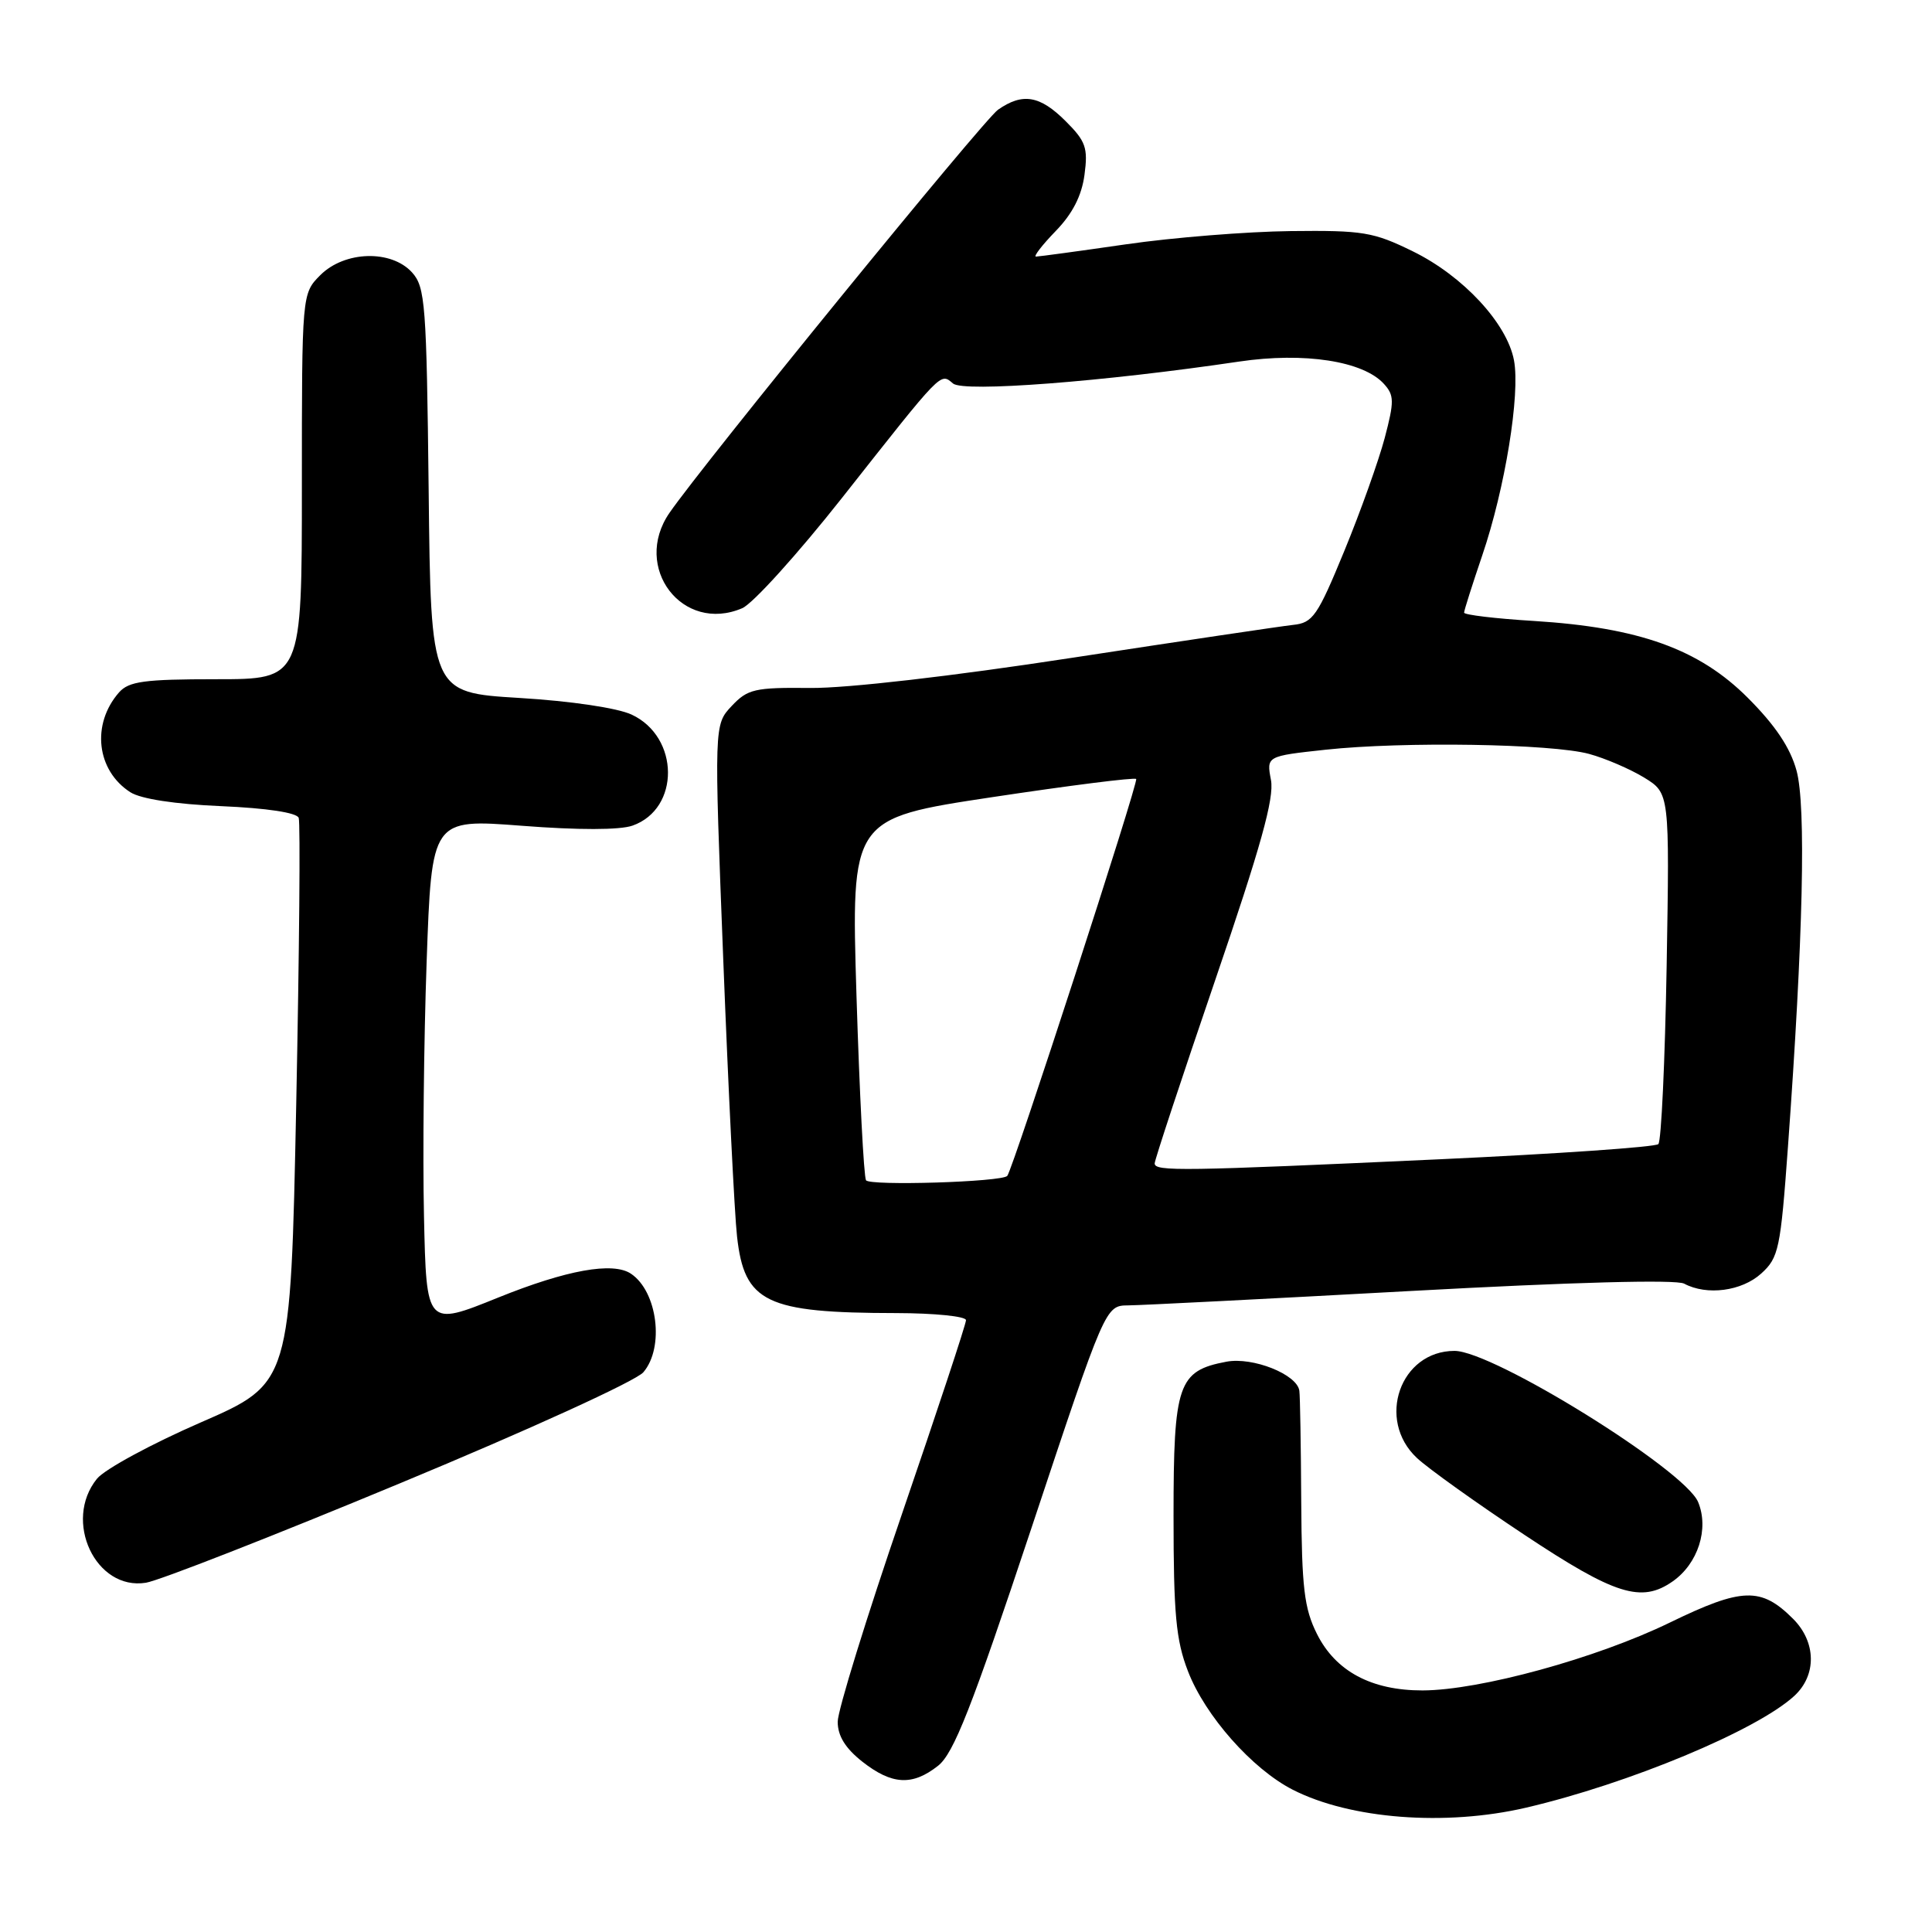 <?xml version="1.0" encoding="UTF-8" standalone="no"?>
<!DOCTYPE svg PUBLIC "-//W3C//DTD SVG 1.1//EN" "http://www.w3.org/Graphics/SVG/1.1/DTD/svg11.dtd" >
<svg xmlns="http://www.w3.org/2000/svg" xmlns:xlink="http://www.w3.org/1999/xlink" version="1.1" viewBox="0 0 256 256">
 <g >
 <path fill="currentColor"
d=" M 202.19 239.53 C 215.79 236.36 232.76 229.30 237.75 224.72 C 240.74 221.97 240.67 217.58 237.59 214.50 C 233.35 210.26 230.85 210.34 221.26 215.00 C 211.54 219.73 196.08 223.97 188.50 223.99 C 181.73 224.00 176.98 221.46 174.50 216.50 C 172.81 213.12 172.49 210.40 172.42 199.00 C 172.38 191.57 172.27 184.95 172.17 184.28 C 171.87 182.11 166.01 179.78 162.52 180.43 C 156.09 181.64 155.50 183.36 155.50 200.86 C 155.50 213.85 155.82 217.34 157.41 221.44 C 159.68 227.35 165.93 234.41 171.30 237.15 C 178.93 241.04 191.52 242.01 202.19 239.53 Z  M 124.29 233.98 C 126.37 232.35 128.73 226.34 136.67 202.48 C 146.47 173.00 146.47 173.00 149.49 172.97 C 151.14 172.96 168.01 172.10 186.98 171.06 C 208.36 169.89 222.10 169.52 223.16 170.09 C 226.17 171.70 230.79 171.09 233.37 168.75 C 235.69 166.65 235.93 165.50 236.91 152.00 C 238.93 124.27 239.33 106.77 238.05 102.11 C 237.22 99.06 235.23 96.10 231.58 92.45 C 225.13 86.00 217.19 83.15 203.25 82.28 C 198.16 81.97 194.00 81.47 194.00 81.18 C 194.00 80.89 195.09 77.47 196.41 73.58 C 199.42 64.75 201.46 52.24 200.61 47.74 C 199.69 42.85 193.87 36.57 187.22 33.31 C 181.98 30.74 180.62 30.51 171.00 30.62 C 165.22 30.69 155.42 31.47 149.22 32.37 C 143.01 33.27 137.63 34.00 137.27 34.00 C 136.91 34.00 138.08 32.48 139.88 30.62 C 142.11 28.33 143.33 25.94 143.70 23.17 C 144.18 19.59 143.88 18.72 141.20 16.05 C 137.80 12.65 135.50 12.26 132.24 14.54 C 130.31 15.90 93.19 61.45 88.70 67.97 C 83.73 75.20 90.44 83.98 98.35 80.59 C 99.75 79.99 105.69 73.42 111.55 66.00 C 125.04 48.90 124.56 49.39 126.29 50.82 C 127.70 52.00 146.21 50.58 164.19 47.91 C 172.83 46.63 180.64 47.84 183.38 50.87 C 184.75 52.38 184.76 53.18 183.48 58.04 C 182.68 61.04 180.28 67.78 178.13 73.00 C 174.58 81.63 173.96 82.53 171.36 82.80 C 169.79 82.97 156.57 84.94 142.00 87.17 C 126.11 89.61 112.25 91.20 107.39 91.16 C 99.99 91.08 99.07 91.30 96.95 93.55 C 94.62 96.03 94.62 96.03 95.84 127.27 C 96.51 144.44 97.33 160.90 97.66 163.83 C 98.63 172.60 101.48 173.97 118.75 173.99 C 123.84 174.00 128.00 174.42 128.00 174.93 C 128.00 175.45 124.17 187.02 119.50 200.65 C 114.83 214.27 111.00 226.65 111.00 228.14 C 111.00 230.01 112.01 231.65 114.25 233.42 C 118.18 236.51 120.89 236.66 124.29 233.98 Z  M 221.64 209.54 C 225.00 207.19 226.48 202.57 225.01 199.03 C 223.24 194.76 197.85 179.00 192.73 179.00 C 185.53 179.00 182.33 188.13 187.75 193.19 C 189.26 194.60 195.67 199.18 201.99 203.37 C 214.01 211.35 217.50 212.44 221.64 209.54 Z  M 53.01 196.54 C 70.08 189.46 84.27 182.98 85.25 181.83 C 88.06 178.54 87.12 171.12 83.60 168.77 C 81.21 167.17 75.06 168.28 66.00 171.94 C 56.50 175.78 56.50 175.78 56.18 161.14 C 56.00 153.09 56.16 137.95 56.53 127.50 C 57.20 108.50 57.20 108.50 69.16 109.42 C 76.62 110.00 82.14 109.99 83.81 109.40 C 90.13 107.17 90.06 97.66 83.70 94.69 C 81.83 93.81 75.63 92.89 68.80 92.48 C 57.09 91.77 57.09 91.77 56.80 64.99 C 56.52 40.29 56.35 38.04 54.60 36.10 C 51.84 33.06 45.67 33.24 42.45 36.45 C 40.00 38.91 40.00 38.91 40.00 64.45 C 40.00 90.00 40.00 90.00 28.65 90.00 C 19.10 90.00 17.07 90.28 15.77 91.75 C 12.08 95.96 12.78 102.10 17.28 104.98 C 18.66 105.86 23.20 106.56 29.33 106.82 C 35.36 107.08 39.32 107.68 39.58 108.37 C 39.81 108.99 39.66 126.10 39.25 146.40 C 38.50 183.30 38.50 183.30 26.60 188.48 C 20.05 191.33 13.86 194.69 12.85 195.94 C 8.32 201.53 12.68 210.80 19.34 209.72 C 21.09 209.44 36.25 203.51 53.01 196.54 Z  M 114.75 156.39 C 114.46 155.90 113.89 144.91 113.49 131.97 C 112.77 108.45 112.77 108.45 131.45 105.63 C 141.73 104.08 150.33 102.99 150.55 103.22 C 150.90 103.57 134.23 154.88 133.47 155.81 C 132.80 156.62 115.22 157.16 114.75 156.39 Z  M 153.00 154.16 C 153.00 153.70 156.60 142.80 161.00 129.93 C 167.06 112.21 168.86 105.77 168.41 103.36 C 167.81 100.19 167.81 100.19 175.66 99.34 C 185.97 98.23 205.62 98.55 210.57 99.90 C 212.73 100.49 216.02 101.91 217.87 103.04 C 221.23 105.11 221.23 105.11 220.84 128.00 C 220.62 140.59 220.13 151.21 219.74 151.60 C 219.35 151.99 206.31 152.89 190.76 153.61 C 156.58 155.18 153.00 155.24 153.00 154.16 Z "/>
</g>
</svg>